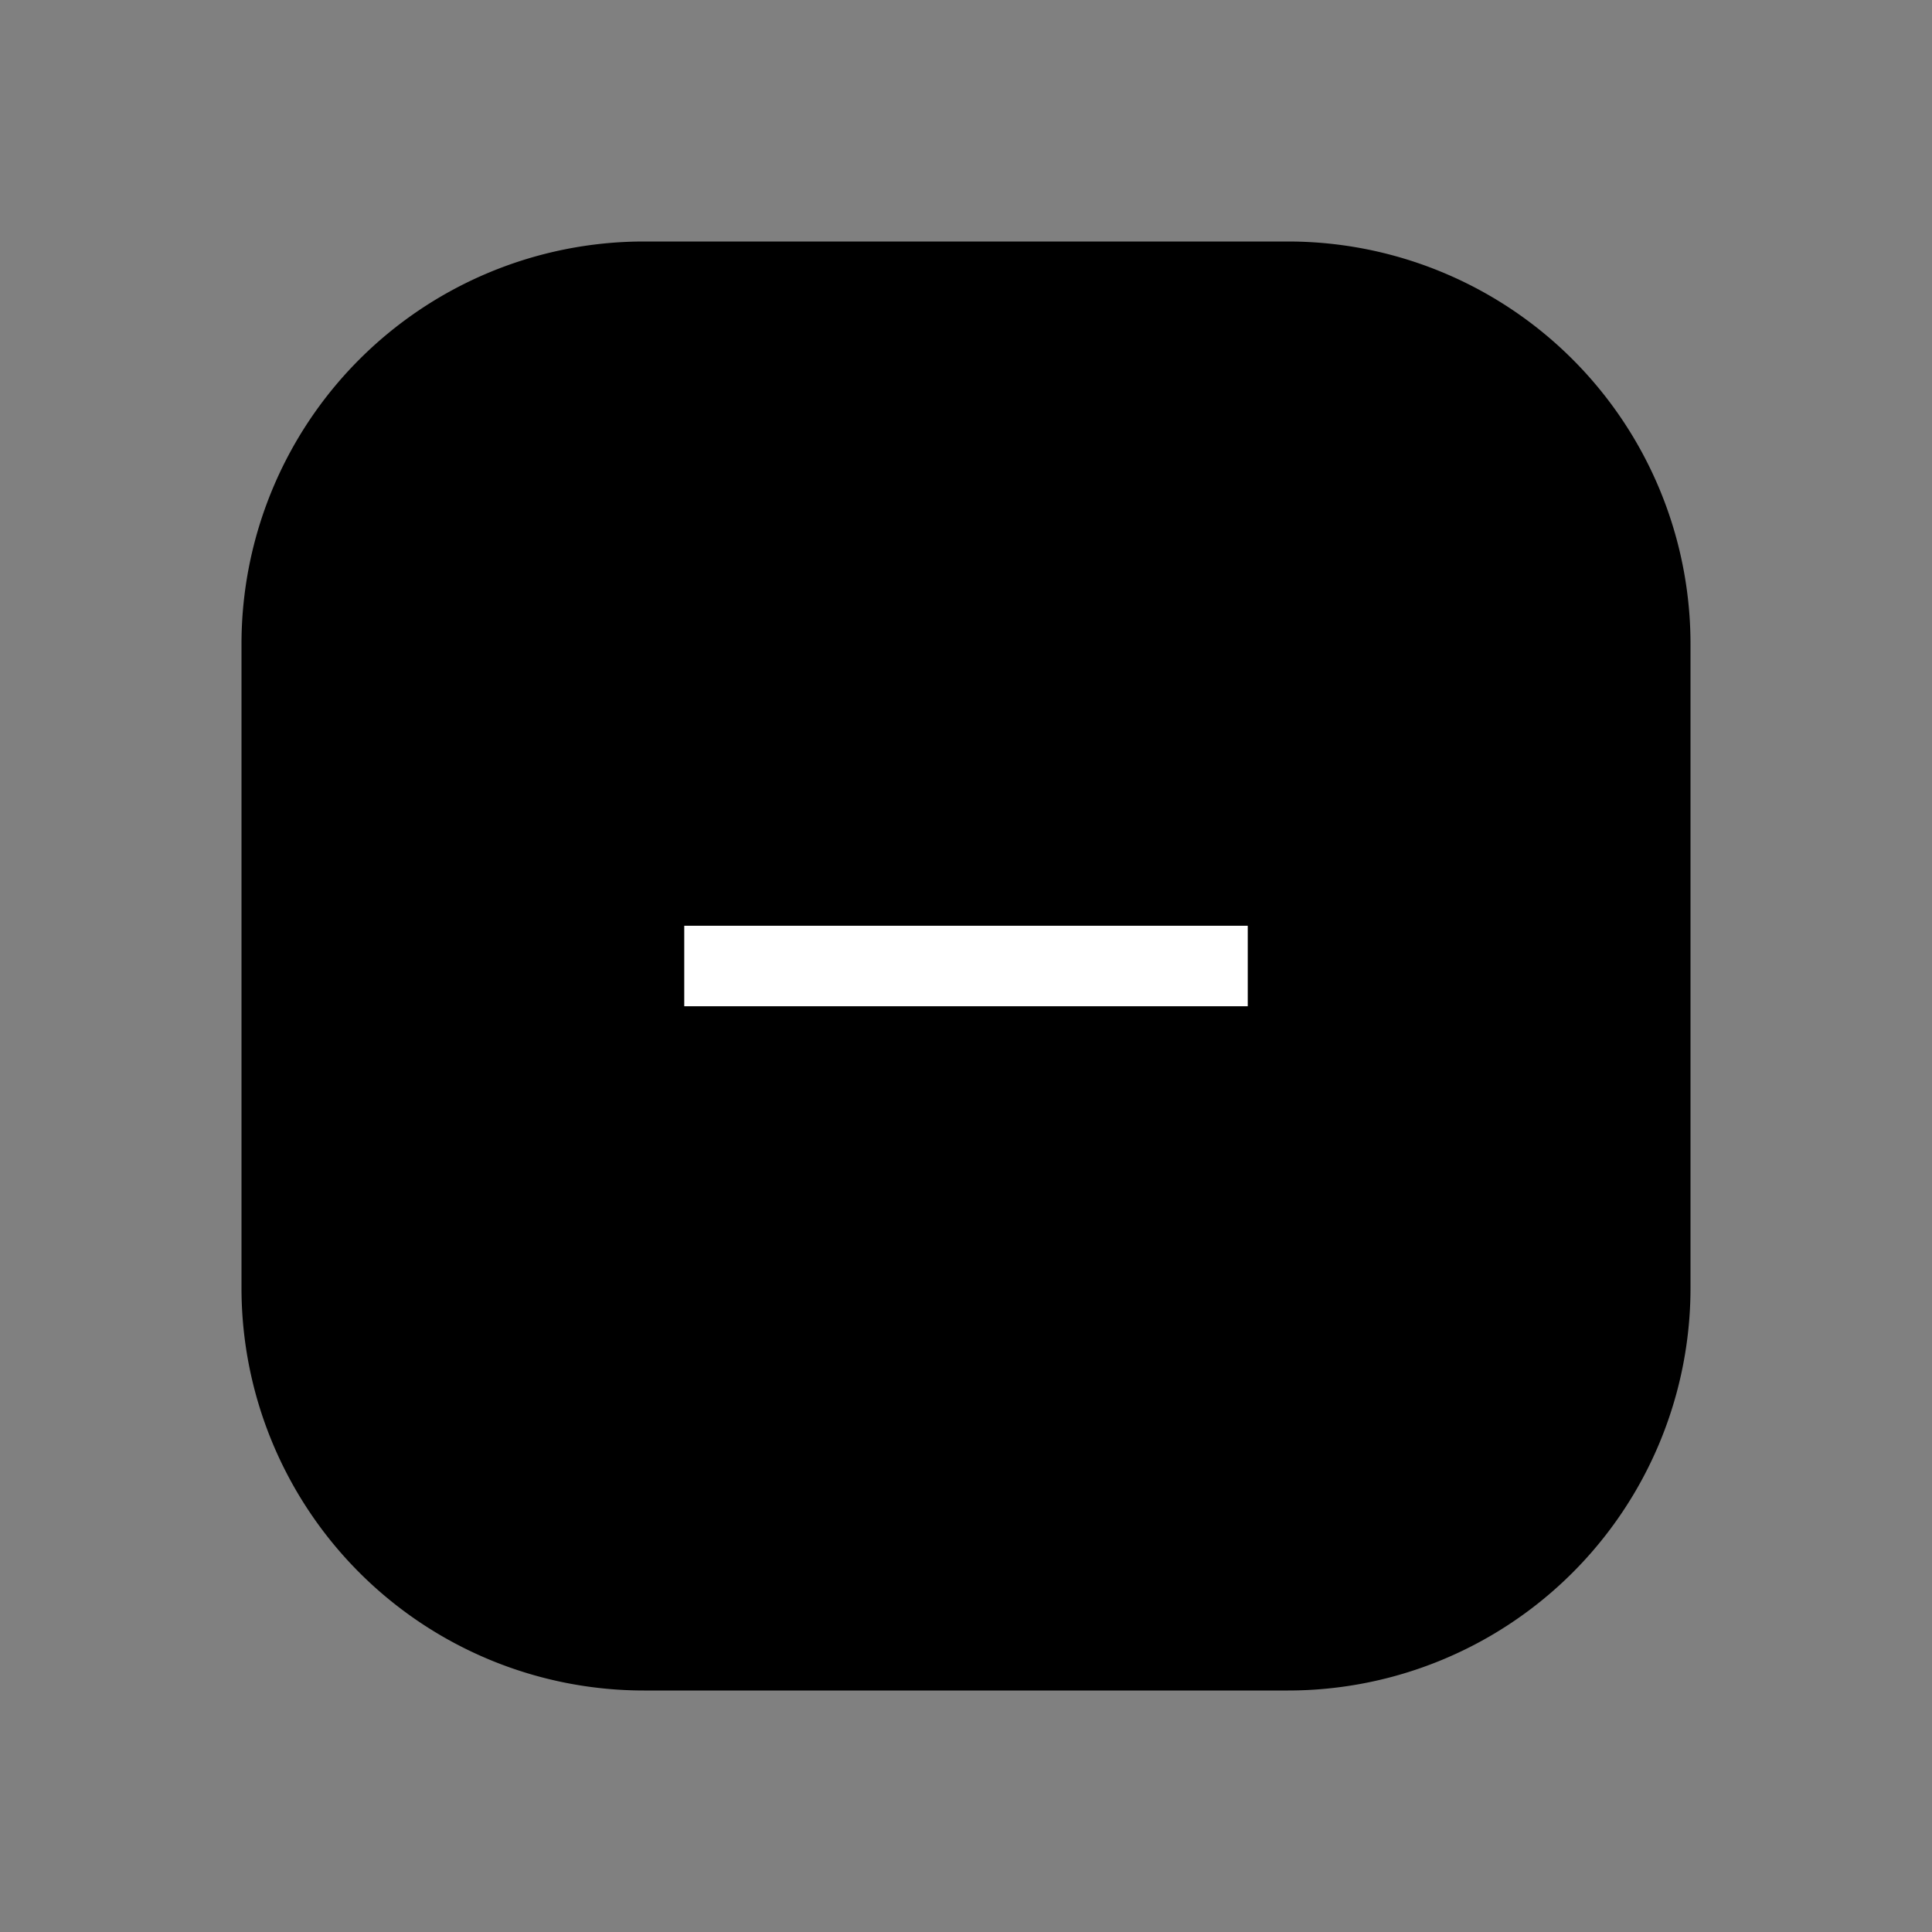 <svg width="24" height="24" class="custom-checkbox-indeterminate" viewBox="0 0 24 24" fill="none" xmlns="http://www.w3.org/2000/svg">
  <rect x="0" y="0" width="24" height="24" fill="#808080" stroke="none"/>
  <path d="M3 8a5 5 0 0 1 5-5h8a5 5 0 0 1 5 5v8a5 5 0 0 1-5 5H8a5 5 0 0 1-5-5V8Z" fill="currentColor"/>
  <path d="M8.5 11.5h7v1h-7v-1Z" fill="#fff"/>
</svg>
